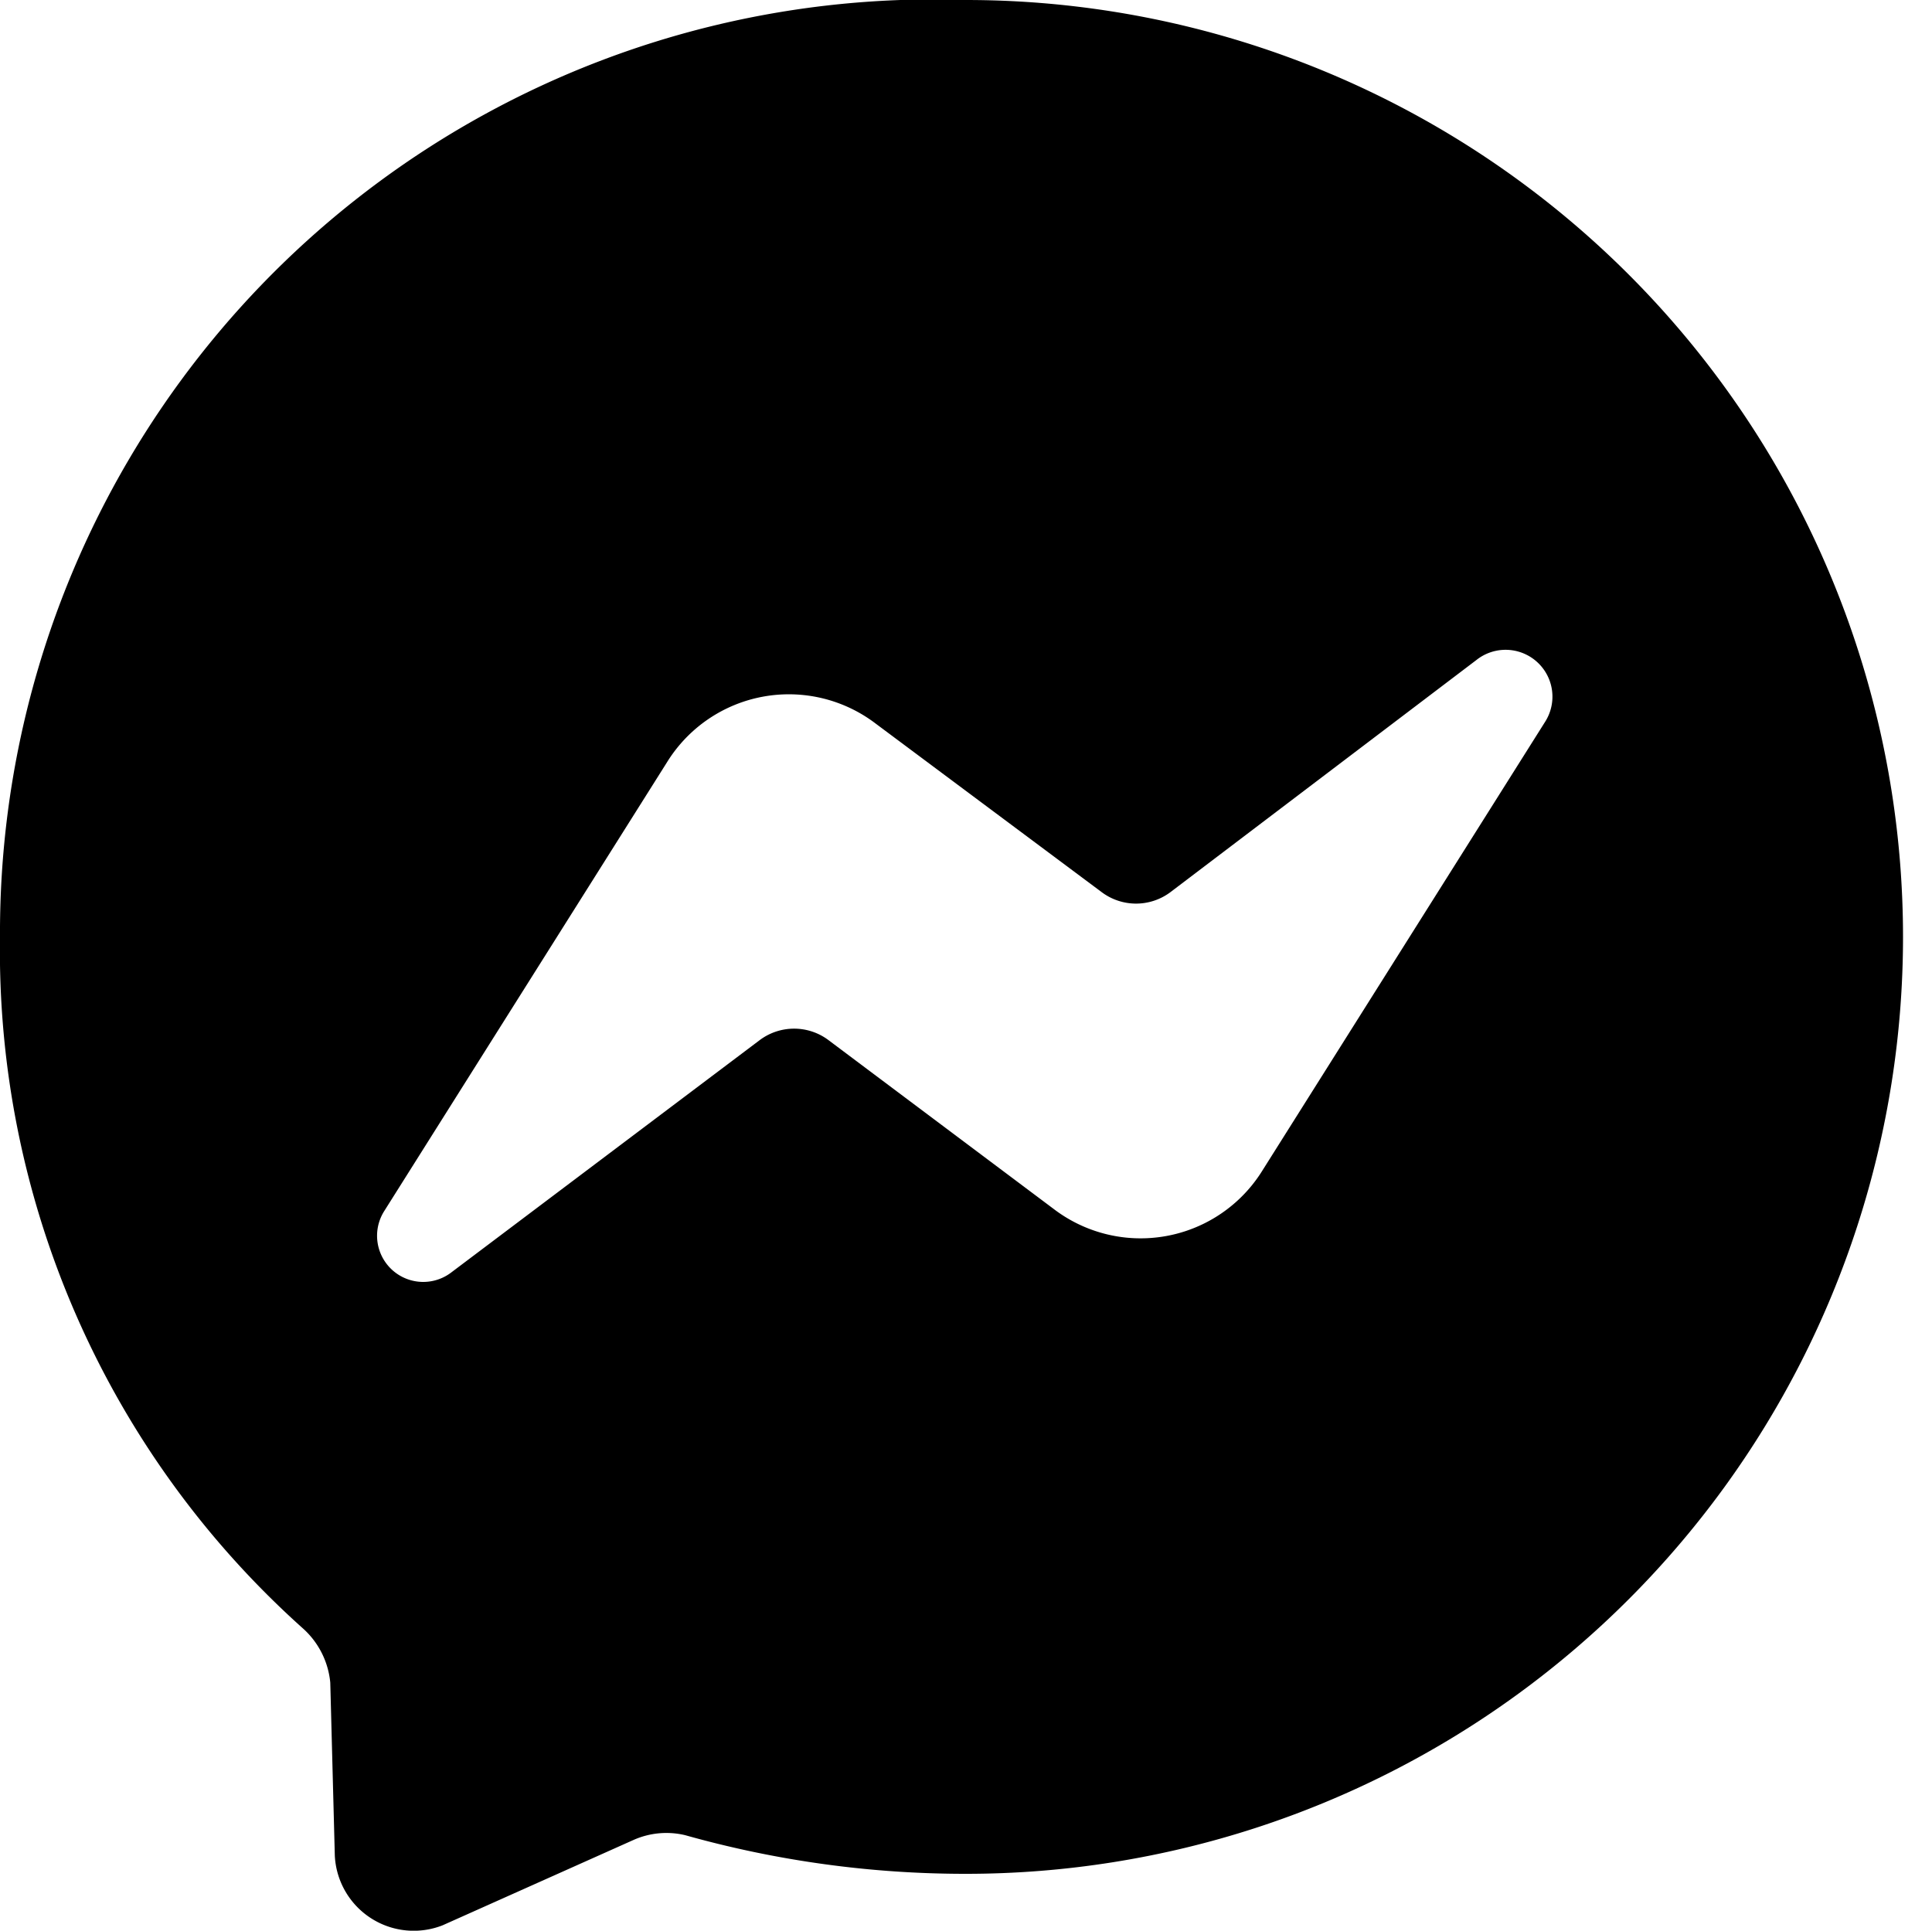 <svg id="icon_messenger" xmlns="http://www.w3.org/2000/svg" width="20" height="19.989" viewBox="0 0 20 19.989">
  <path id="Path_151" data-name="Path 151" d="M17,7A9.662,9.662,0,0,0,7,16.7a9.418,9.418,0,0,0,3.14,7.163.861.861,0,0,1,.279.558l.047,1.791a.818.818,0,0,0,1.116.721l1.977-.884A.837.837,0,0,1,14.093,26,10.705,10.705,0,0,0,17,26.4,9.7,9.7,0,1,0,17,7Zm6,7.465-2.93,4.651a1.483,1.483,0,0,1-2.163.4l-2.326-1.744a.593.593,0,0,0-.721,0l-3.186,2.4a.478.478,0,0,1-.7-.628l2.93-4.651a1.483,1.483,0,0,1,2.163-.4L18.4,16.233a.593.593,0,0,0,.721,0l3.163-2.4A.485.485,0,0,1,23,14.465Z" transform="translate(-7 -7)"/>
</svg>
